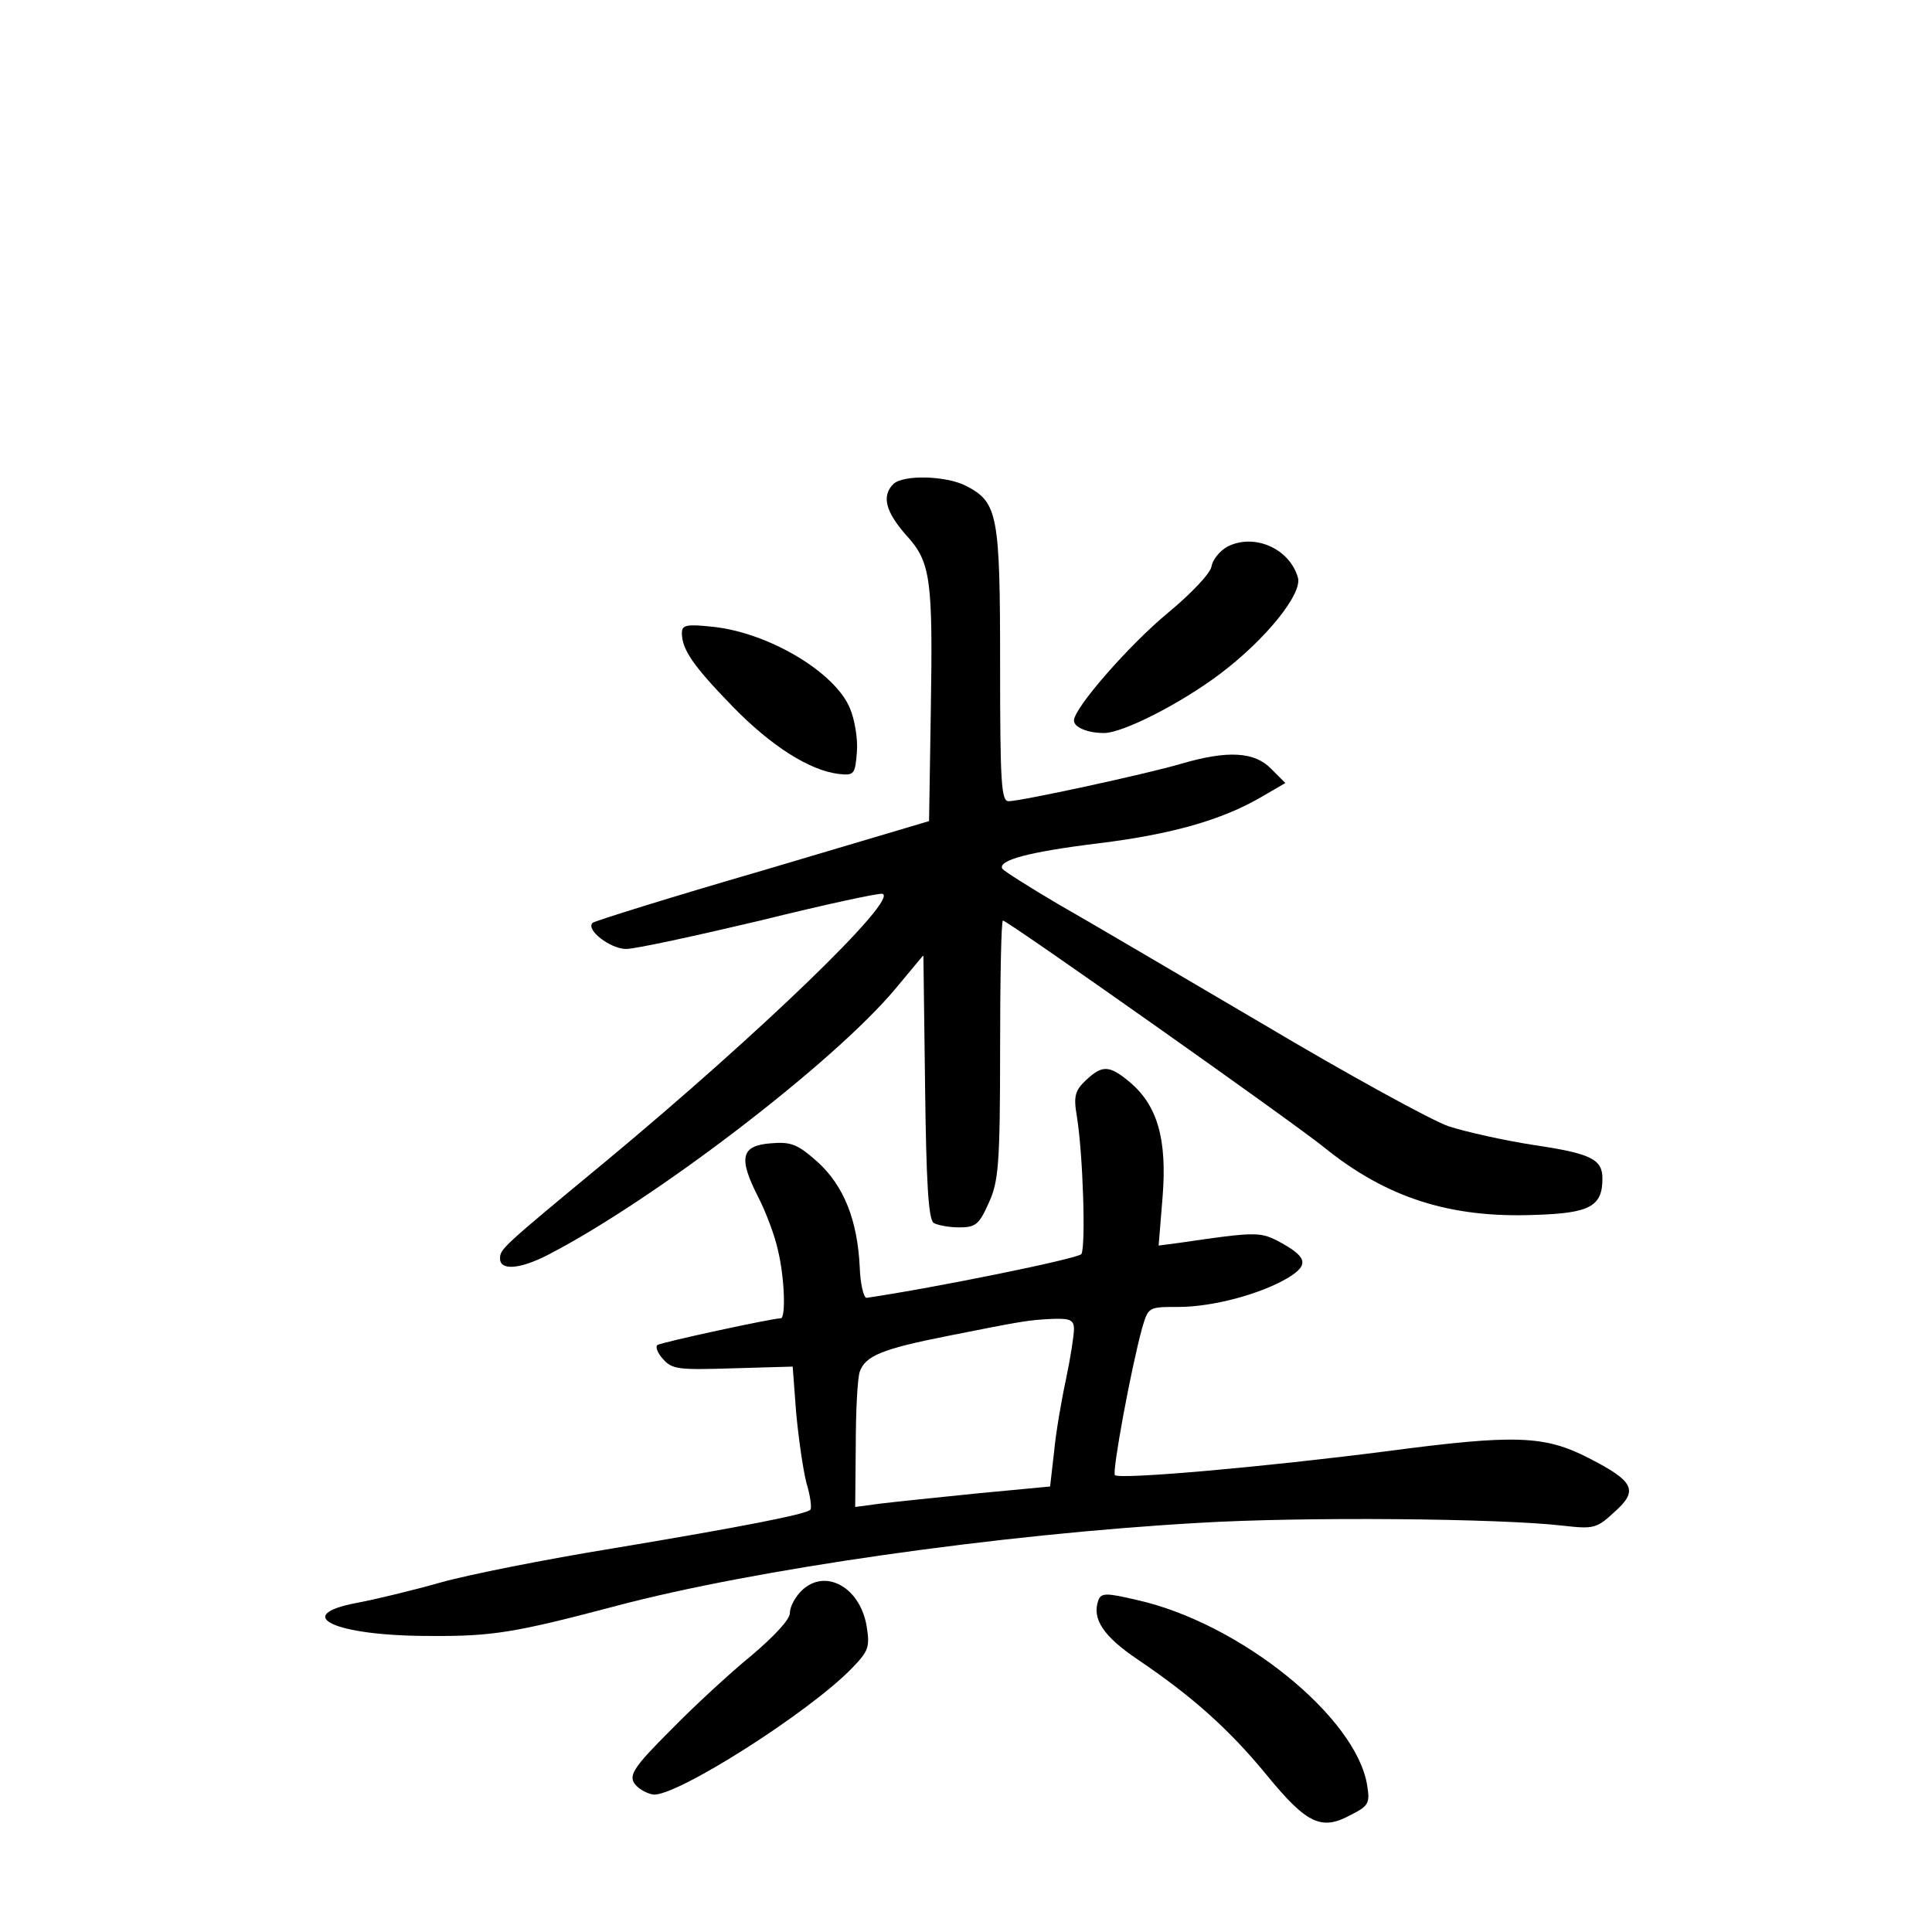 <?xml version="1.0" standalone="no"?>
<!DOCTYPE svg PUBLIC "-//W3C//DTD SVG 20010904//EN"
 "http://www.w3.org/TR/2001/REC-SVG-20010904/DTD/svg10.dtd">
<svg version="1.0" xmlns="http://www.w3.org/2000/svg"
 width="340pt" height="340pt" viewBox="0 0 340 340"
 preserveAspectRatio="xMidYMid meet">
<g transform="translate(0,340) scale(0.1,-0.1)"
fill="#000000" stroke="none">
<path d="M1572 2548 c-21 -21 -13 -49 22 -89 44 -48 48 -75 44 -314 l-3 -190
-293 -87 c-162 -47 -296 -89 -299 -92 -13 -12 31 -46 59 -46 16 0 122 23 236
50 113 28 210 49 215 47 29 -9 -214 -244 -486 -470 -185 -153 -187 -155 -187
-172 0 -21 34 -19 83 6 185 95 502 337 612 468 l50 60 3 -232 c2 -169 6 -233
15 -239 6 -4 27 -8 45 -8 29 0 35 5 52 43 17 37 20 66 20 270 0 125 2 227 5
227 8 0 508 -353 565 -399 110 -89 222 -125 372 -119 96 3 118 15 118 64 0 34
-20 44 -121 59 -52 8 -119 23 -150 33 -31 11 -177 91 -325 179 -148 87 -311
183 -362 212 -51 30 -95 58 -98 62 -9 15 47 30 170 45 129 16 216 41 285 81
l43 25 -25 25 c-29 30 -76 33 -158 9 -65 -19 -283 -66 -304 -66 -13 0 -15 32
-15 240 0 265 -4 286 -60 315 -35 18 -111 20 -128 3z"/>
<path d="M2160 2438 c-14 -8 -26 -23 -28 -35 -2 -12 -35 -47 -76 -81 -68 -56
-166 -168 -166 -190 0 -12 24 -22 53 -22 33 0 135 52 204 104 81 61 146 142
137 170 -15 51 -77 78 -124 54z"/>
<path d="M1200 2286 c0 -29 20 -58 89 -129 68 -70 136 -113 187 -119 27 -3 29
-1 32 39 2 22 -4 57 -12 76 -26 64 -144 134 -242 144 -46 5 -54 3 -54 -11z"/>
<path d="M1911 1499 c-19 -18 -22 -28 -16 -63 11 -67 16 -230 8 -243 -6 -8
-256 -59 -378 -77 -5 0 -11 24 -12 54 -4 83 -28 143 -74 185 -35 31 -46 36
-82 33 -53 -4 -58 -25 -23 -94 14 -27 30 -70 35 -94 12 -49 14 -120 5 -120
-15 0 -209 -42 -217 -47 -4 -3 0 -14 10 -25 16 -18 28 -19 123 -16 l105 3 6
-80 c4 -44 12 -100 18 -124 7 -23 10 -45 7 -48 -8 -8 -120 -30 -348 -68 -117
-19 -253 -46 -303 -60 -49 -14 -116 -30 -148 -36 -115 -22 -37 -58 128 -58
112 -1 152 6 330 53 241 64 672 126 1025 146 181 11 530 8 641 -5 53 -6 59 -5
90 24 43 38 35 54 -45 95 -78 40 -129 42 -356 12 -218 -28 -469 -50 -478 -42
-5 6 28 186 48 259 11 37 11 37 64 37 61 0 146 23 194 52 37 23 32 37 -21 65
-30 15 -41 15 -170 -4 l-38 -5 7 86 c8 101 -9 160 -57 201 -37 31 -49 31 -78
4z m-21 -438 c0 -11 -6 -50 -14 -88 -8 -37 -18 -95 -21 -128 l-7 -61 -127 -12
c-69 -7 -146 -15 -171 -18 l-45 -6 1 108 c0 60 3 118 7 130 10 28 39 40 155
63 131 26 141 28 185 30 30 1 37 -2 37 -18z"/>
<path d="M1410 600 c-11 -11 -20 -28 -20 -39 0 -11 -28 -41 -67 -74 -38 -31
-102 -90 -143 -132 -63 -63 -73 -78 -64 -93 6 -9 21 -18 33 -20 38 -6 275 144
351 223 29 30 31 37 25 74 -12 69 -74 102 -115 61z"/>
<path d="M1933 584 c-12 -33 9 -64 70 -105 96 -65 161 -123 228 -205 69 -84
95 -96 146 -68 32 16 34 21 29 52 -19 120 -223 285 -404 326 -55 13 -64 13
-69 0z"/>
</g>
</svg>

